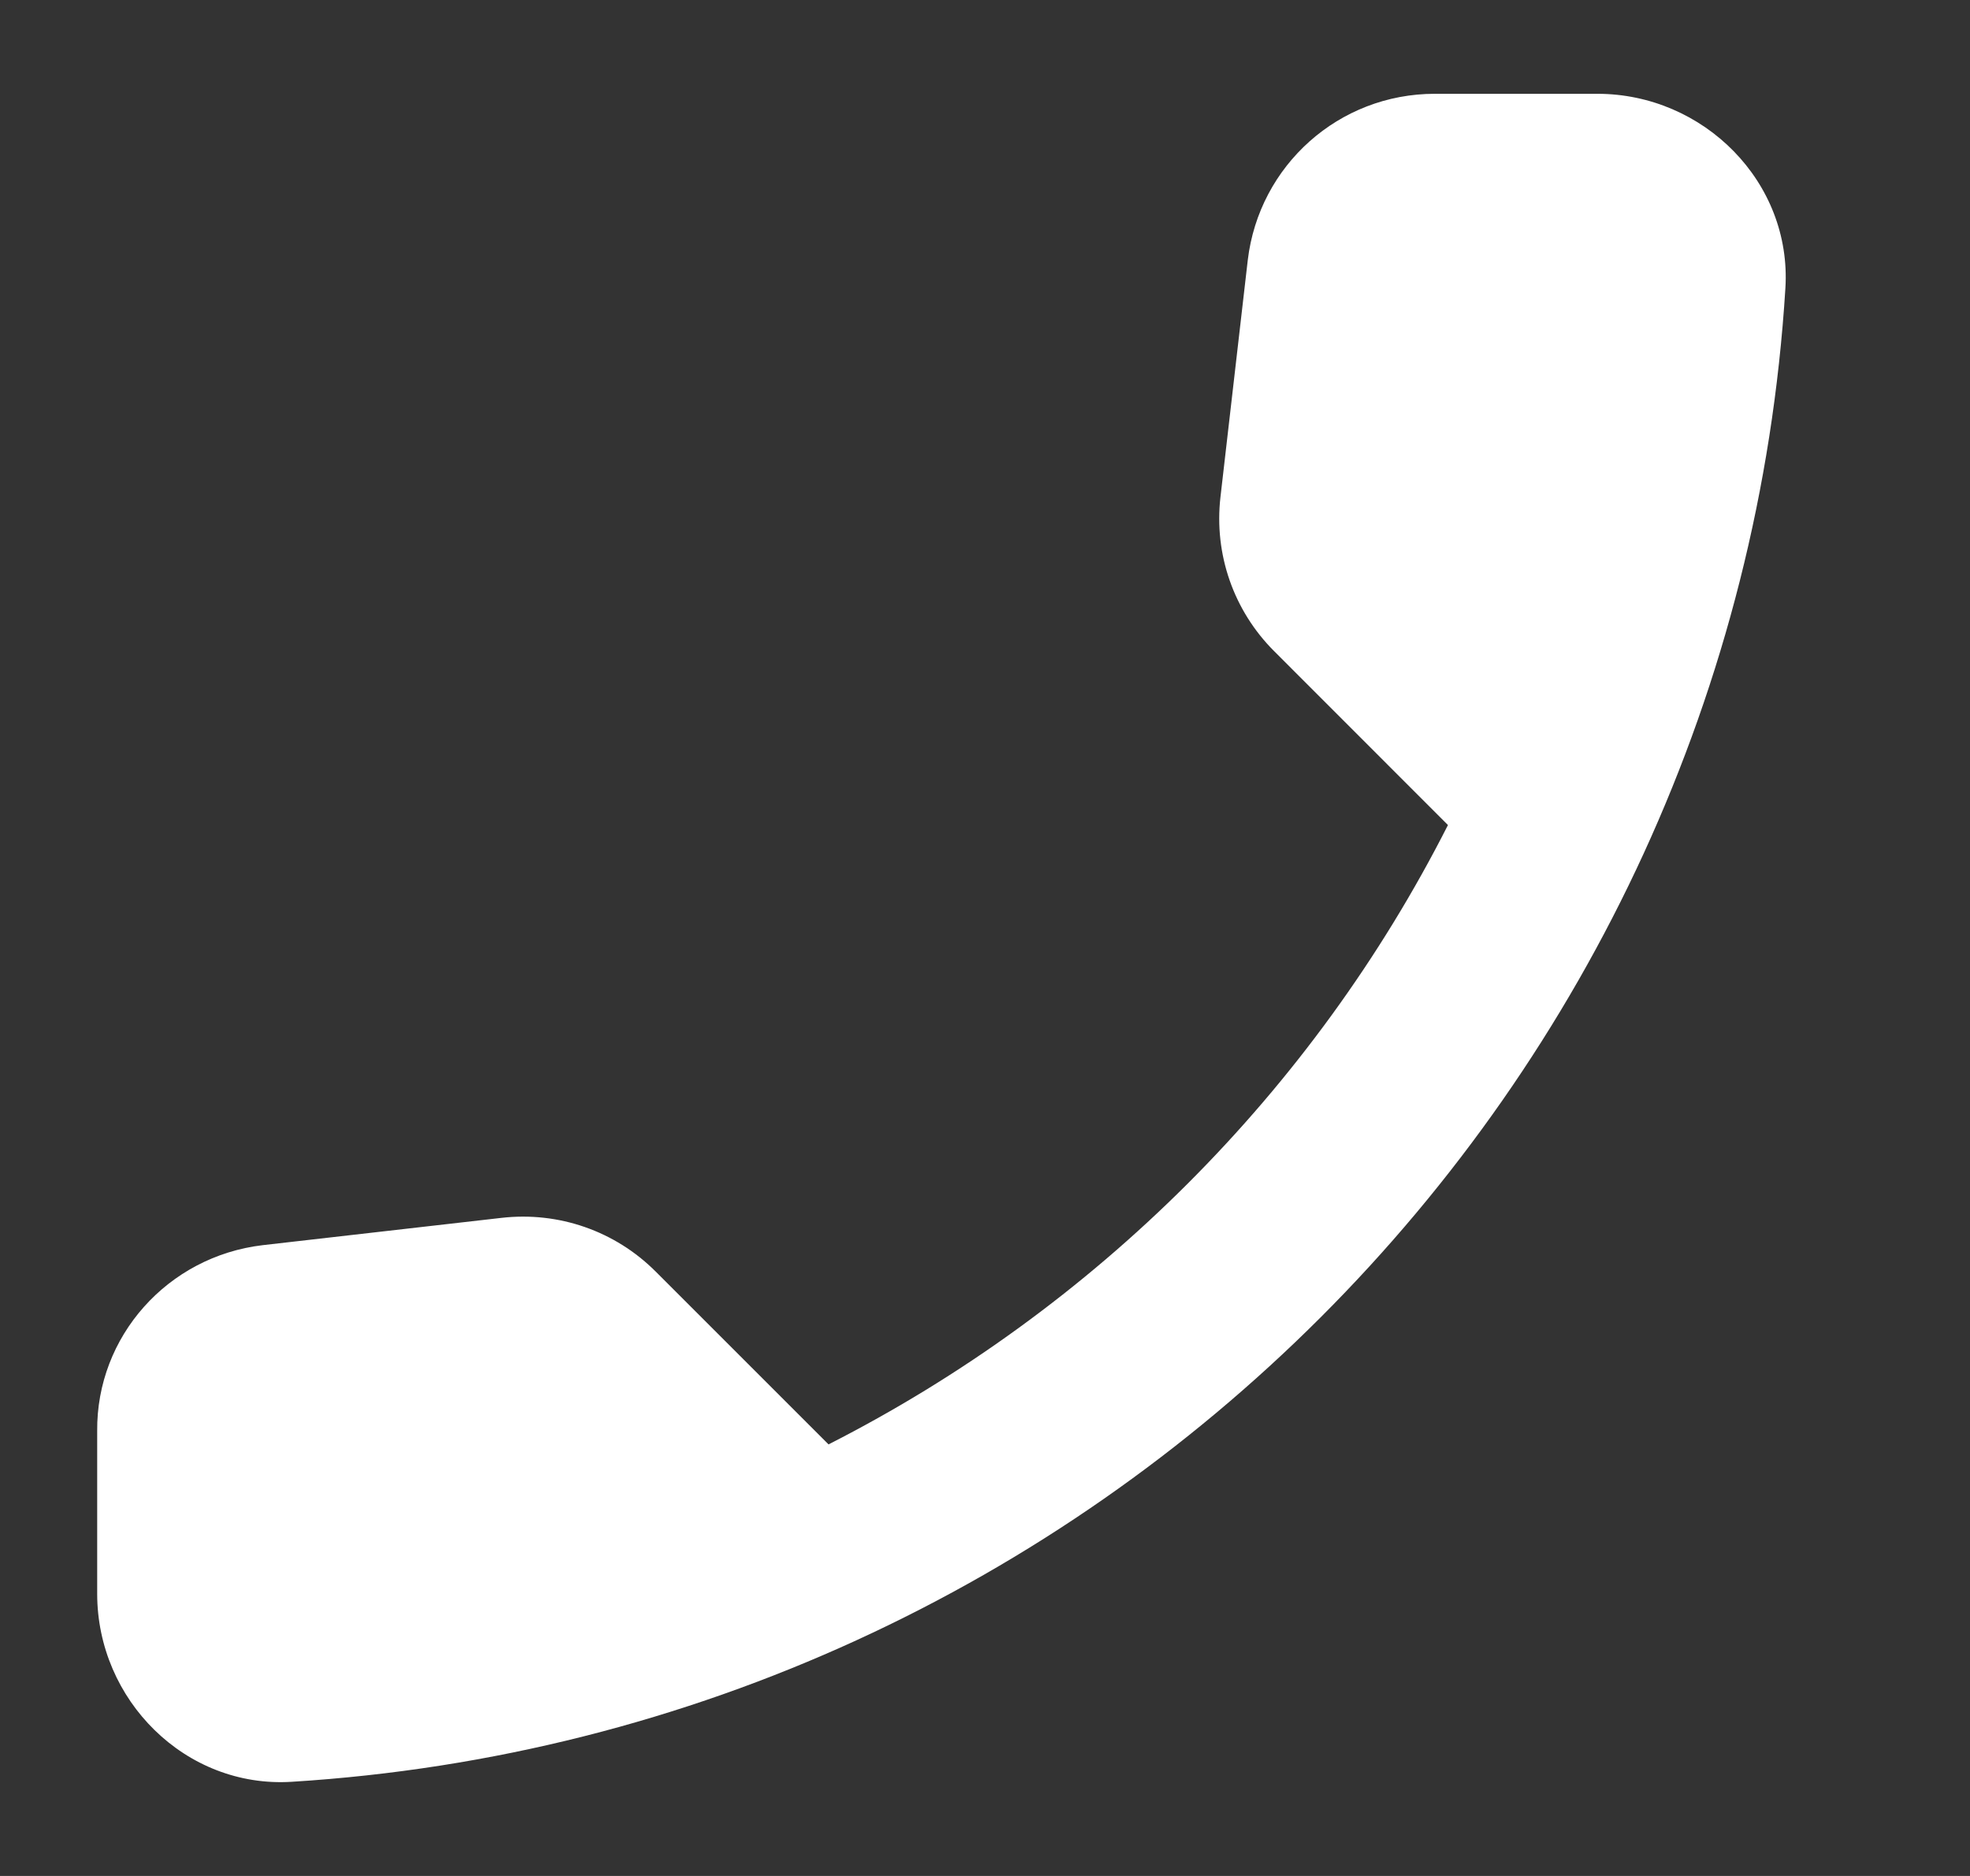 <svg width="21" height="20" viewBox="0 0 21 20" fill="none" xmlns="http://www.w3.org/2000/svg">
<rect x="0" y="0" width="21" height="20" fill="#333333" stroke="none"/>
<path fill-rule="evenodd" clip-rule="evenodd" d="M2.8 13.275L5.345 12.984C5.956 12.914 6.557 13.124 6.988 13.555L8.832 15.399C11.668 13.956 13.992 11.642 15.435 8.796L13.582 6.942C13.151 6.511 12.94 5.91 13.01 5.299L13.301 2.774C13.421 1.762 14.273 1 15.295 1H17.028C18.161 1 19.103 1.942 19.032 3.074C18.501 11.632 11.658 18.465 3.11 18.996C1.978 19.067 1.036 18.125 1.036 16.992V15.259C1.026 14.247 1.788 13.395 2.8 13.275Z" fill="white"/>
</svg>
